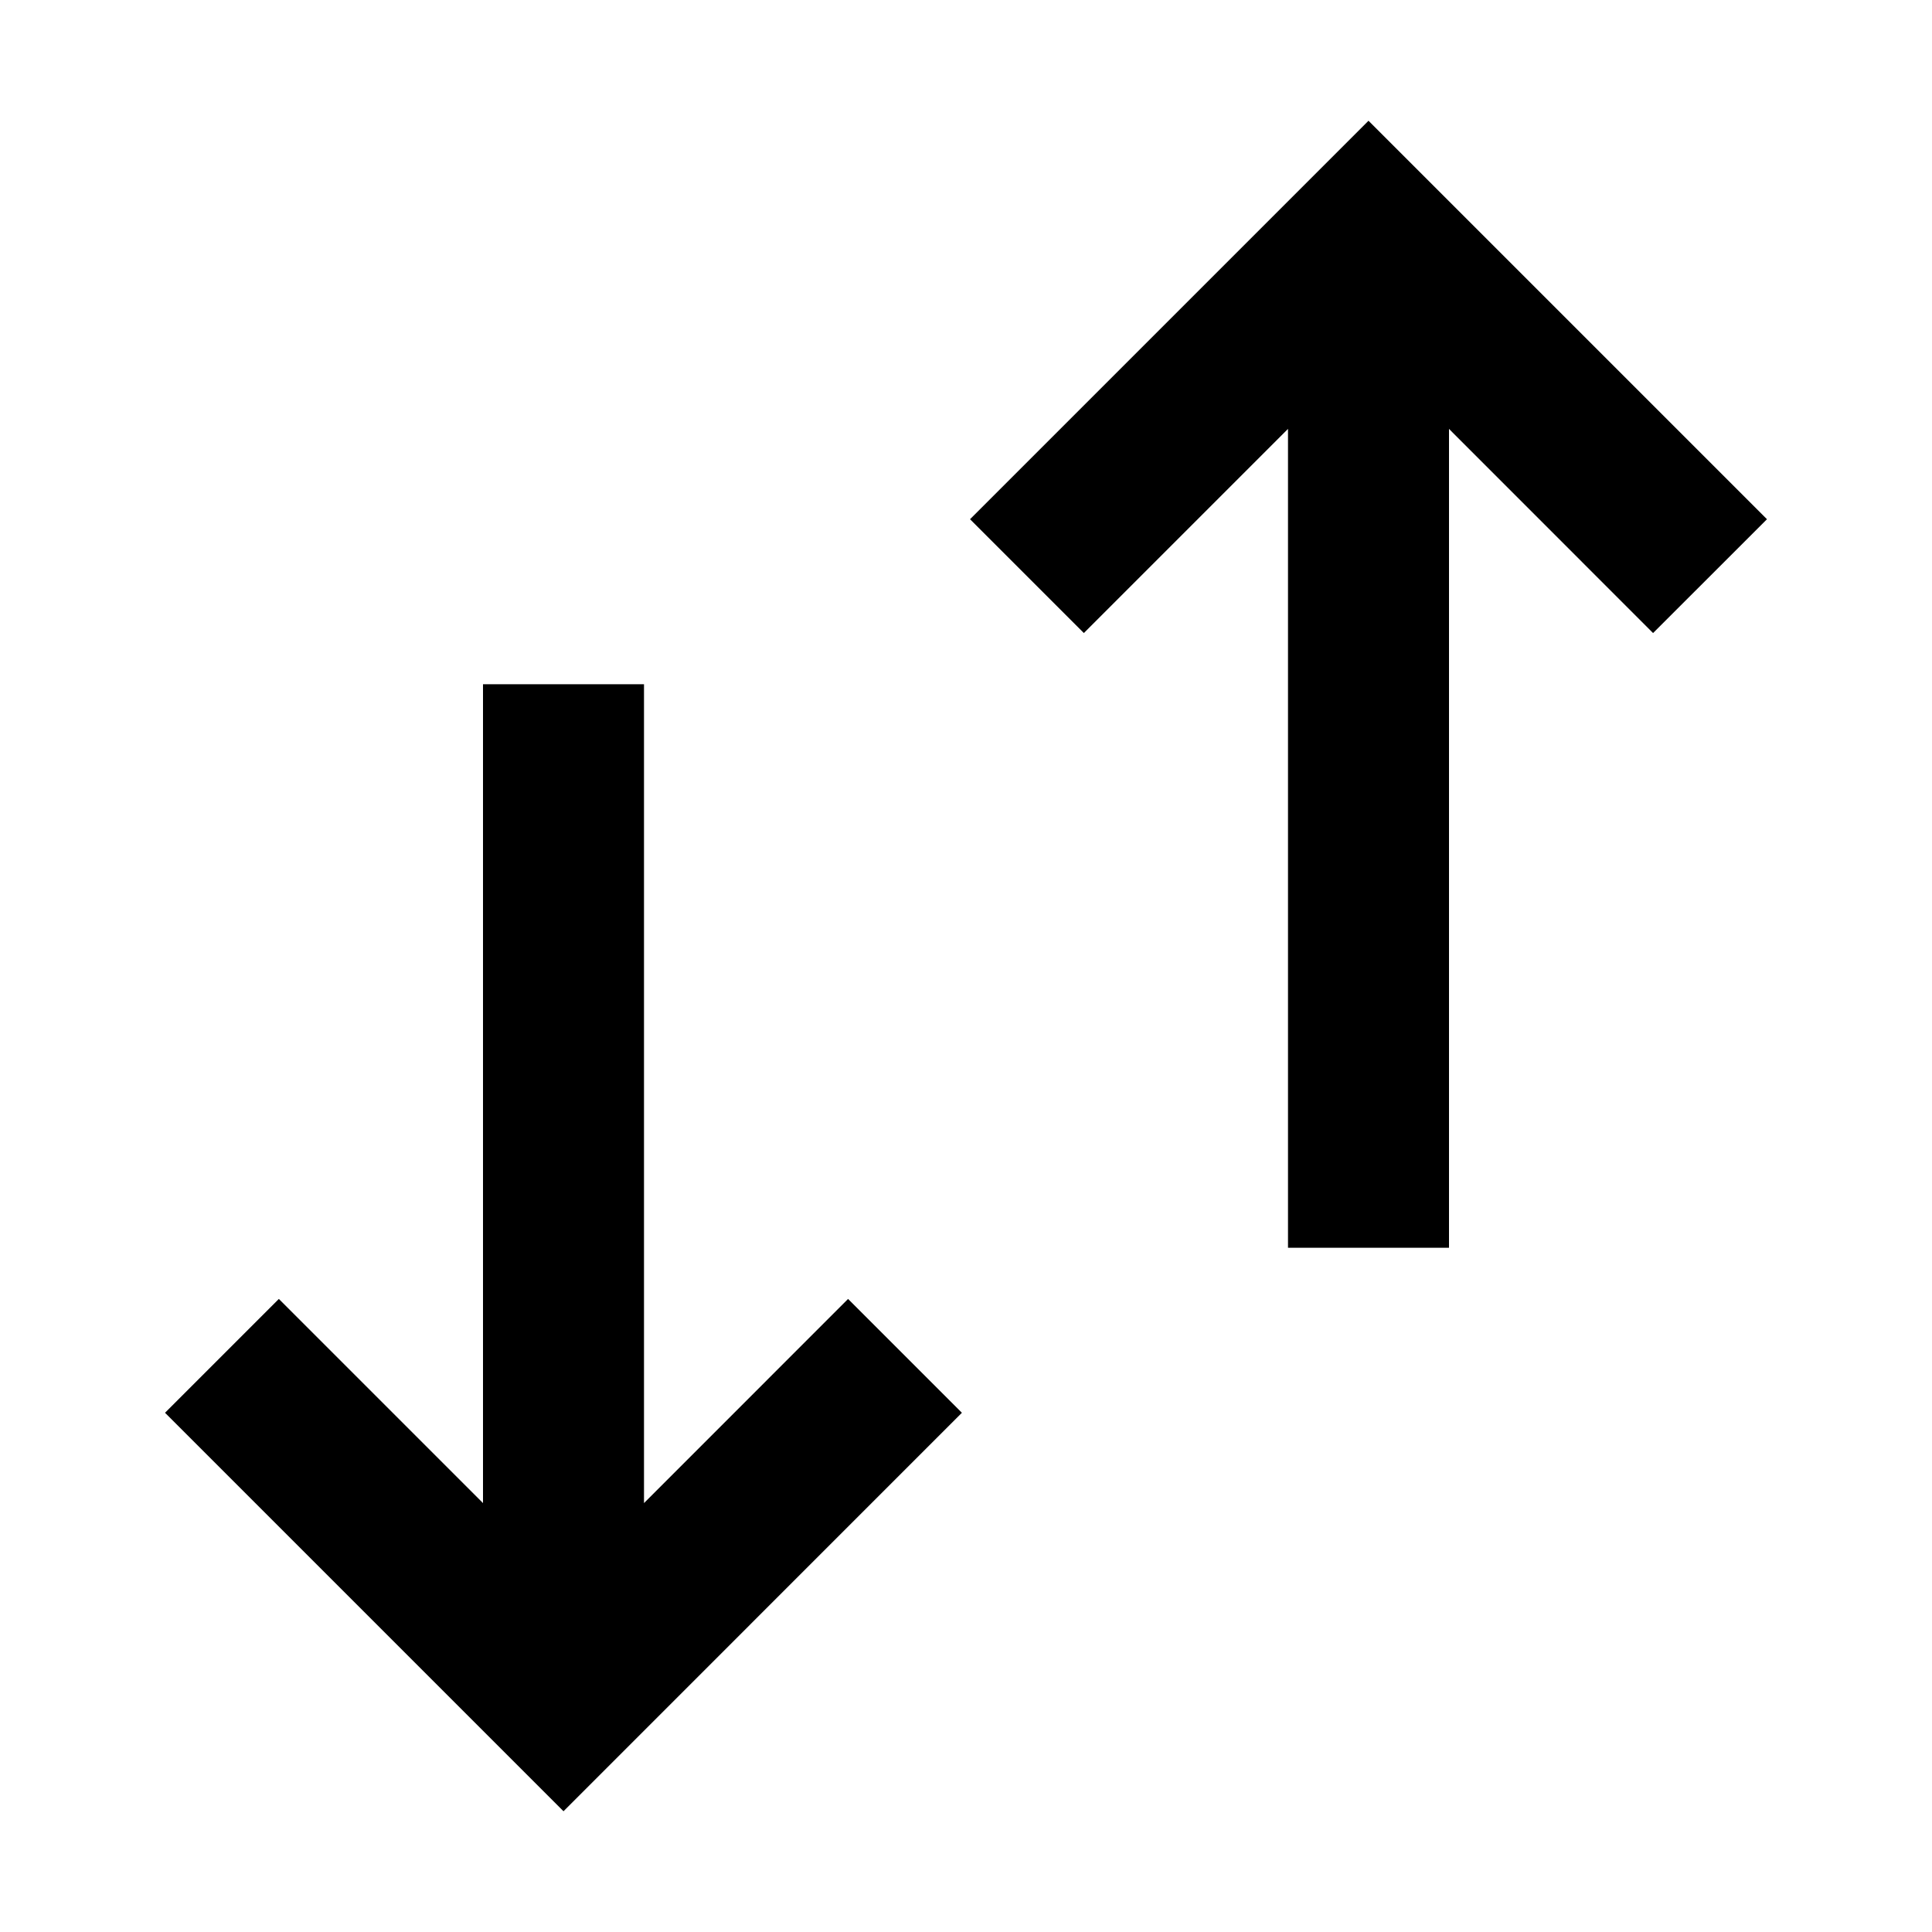 <svg xmlns="http://www.w3.org/2000/svg" width="24" height="24" viewBox="0 0 24 24" fill="none"><rect width="24" height="24" fill="none"/>
<path d="M6 8.5L6 18.672L3.464 16.136L2.05 17.55L7 22.5L11.949 17.55L10.535 16.136L8 18.672L8 8.5H6Z" fill="#000000"/>
<path d="M20.535 7.864L18 5.328L18 15.5H16L16 5.328L13.464 7.864L12.05 6.45L17 1.5L21.95 6.45L20.535 7.864Z" fill="#000000"/>
</svg>
